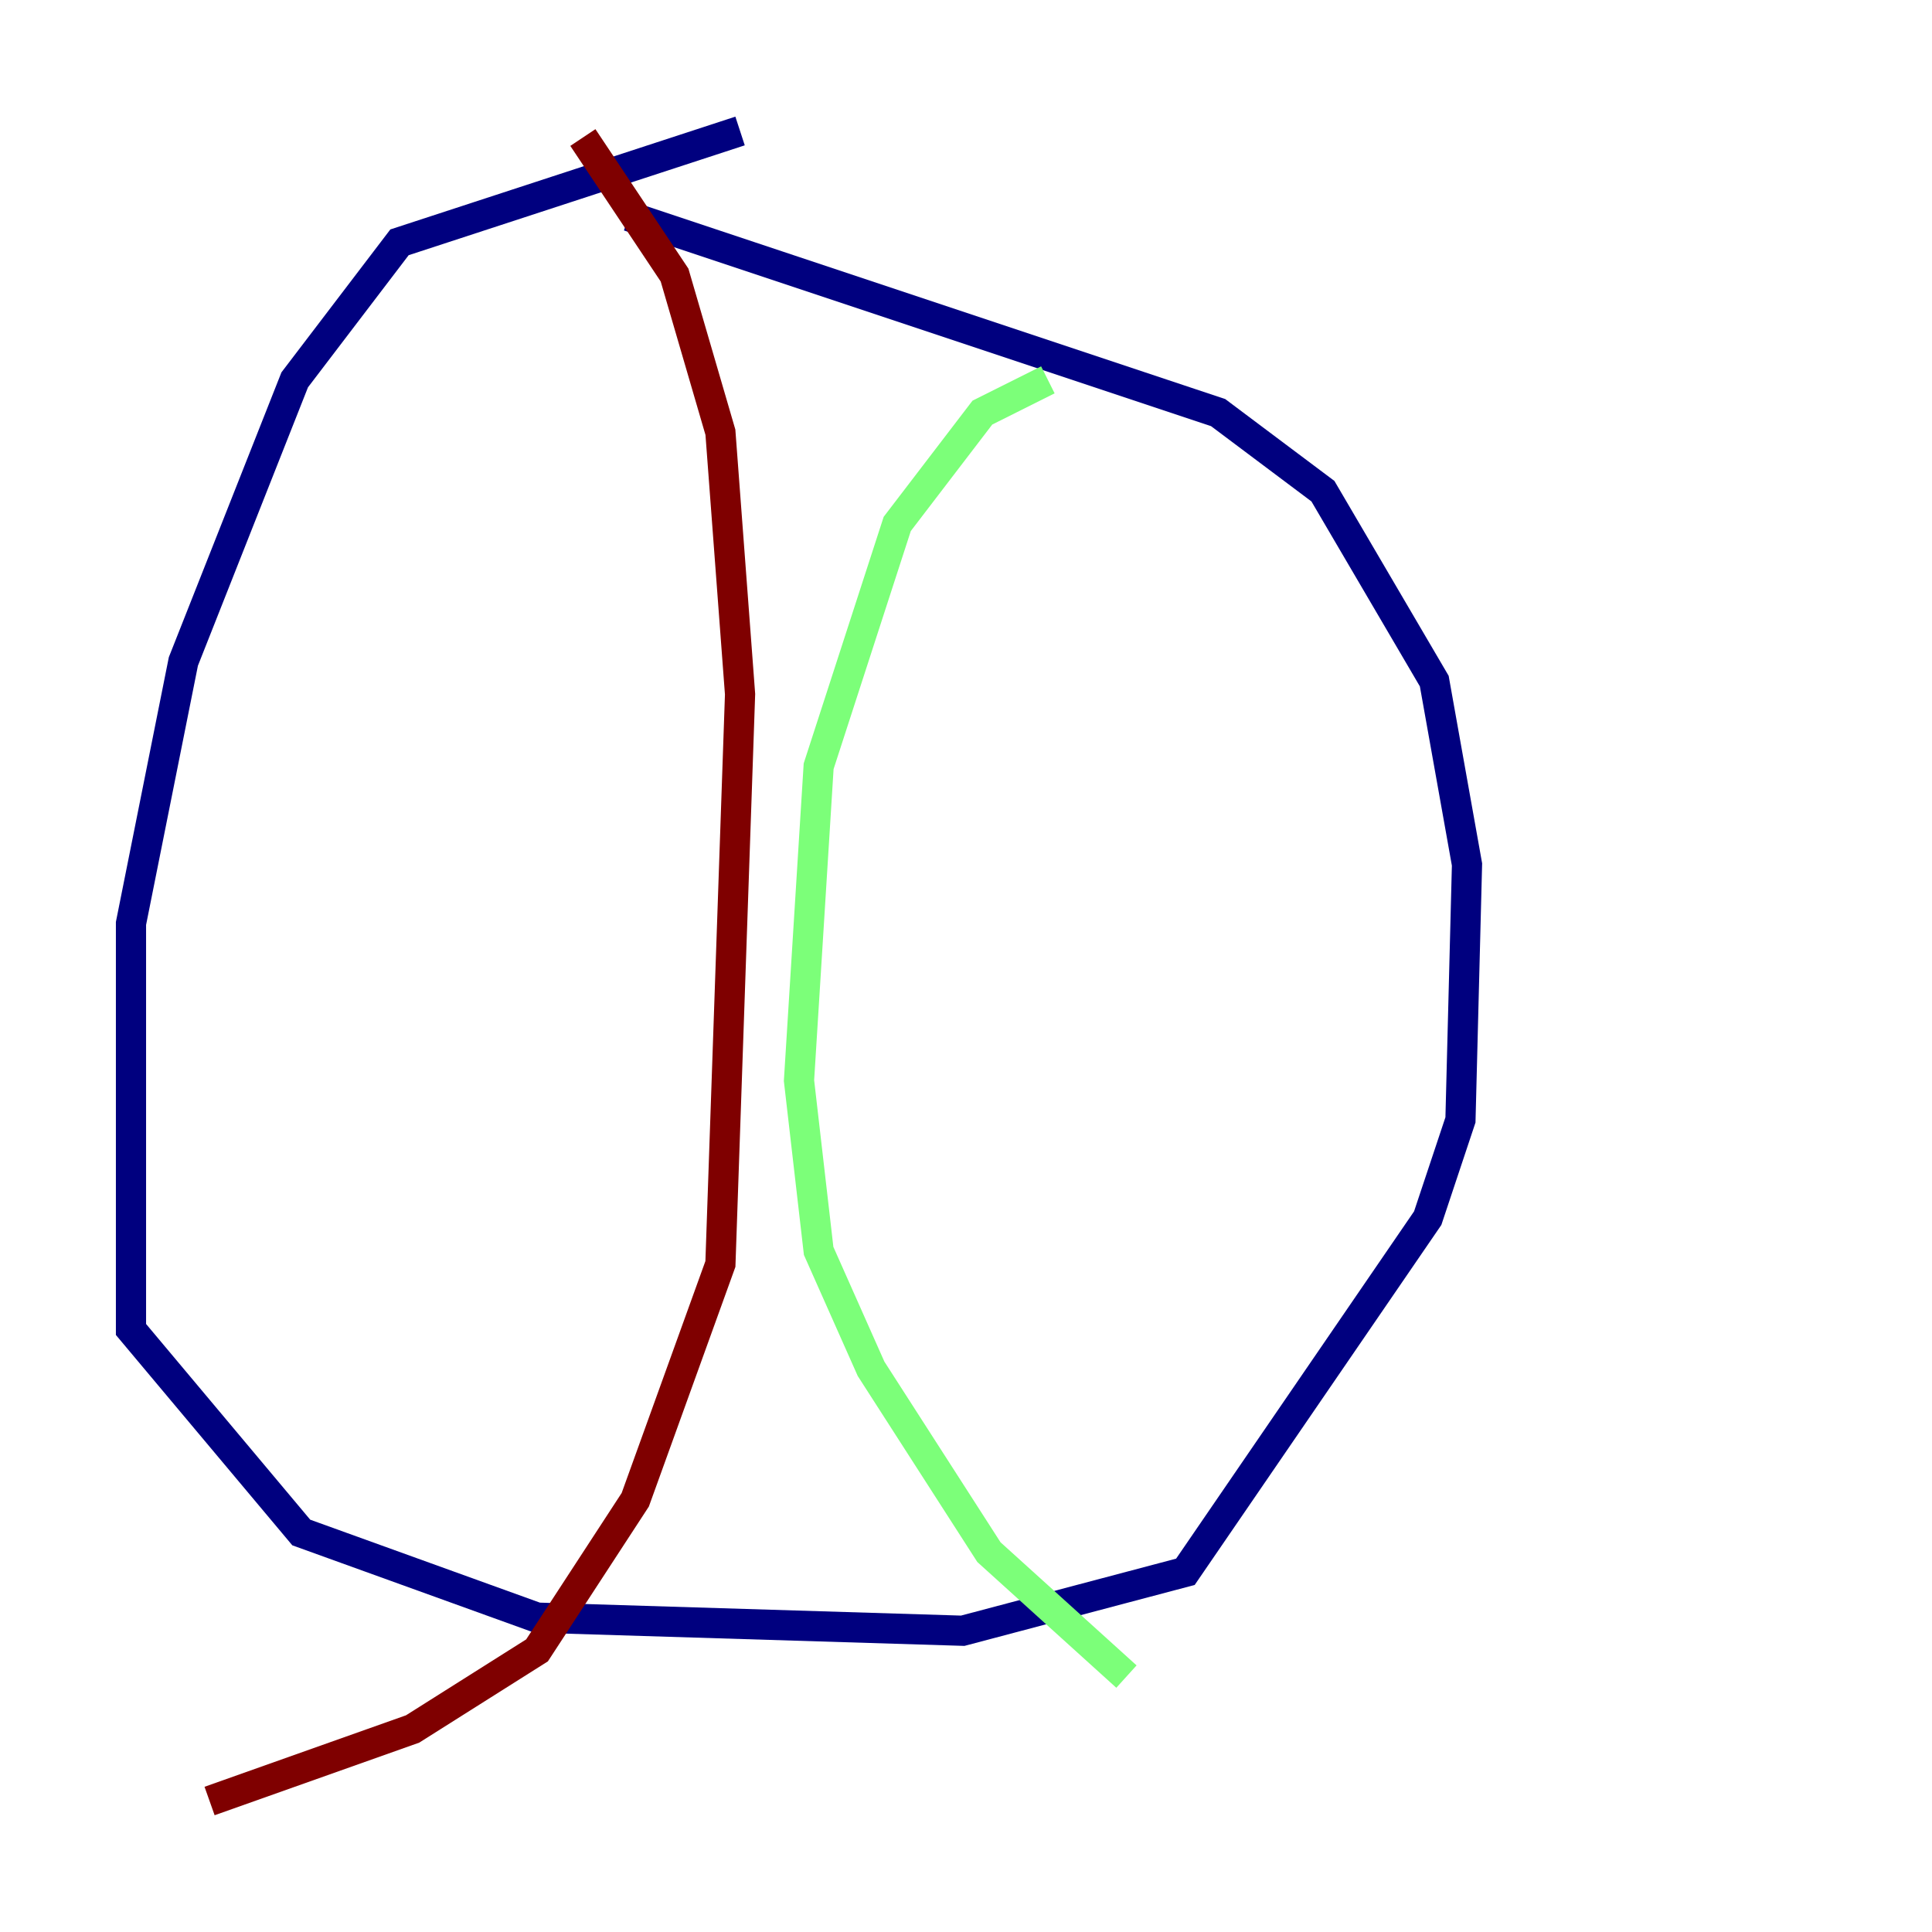 <?xml version="1.0" encoding="utf-8" ?>
<svg baseProfile="tiny" height="128" version="1.2" viewBox="0,0,128,128" width="128" xmlns="http://www.w3.org/2000/svg" xmlns:ev="http://www.w3.org/2001/xml-events" xmlns:xlink="http://www.w3.org/1999/xlink"><defs /><polyline fill="none" points="49.031,8.678 26.468,16.054 19.525,25.166 12.149,43.824 8.678,61.18 8.678,88.081 19.959,101.532 35.58,107.173 63.783,108.041 78.536,104.136 94.59,80.705 96.759,74.197 97.193,57.275 95.024,45.125 87.647,32.542 80.705,27.336 41.654,14.319" stroke="#00007f" stroke-width="2" /><polyline fill="none" points="69.424,25.166 65.085,27.336 59.444,34.712 54.237,50.766 52.936,71.593 54.237,82.875 57.709,90.685 65.519,102.834 74.63,111.078" stroke="#7cff79" stroke-width="2" /><polyline fill="none" points="38.617,9.112 44.691,18.224 47.729,28.637 49.031,45.993 47.729,83.742 42.088,99.363 35.58,109.342 27.336,114.549 13.885,119.322" stroke="#7f0000" stroke-width="2" /></svg>
